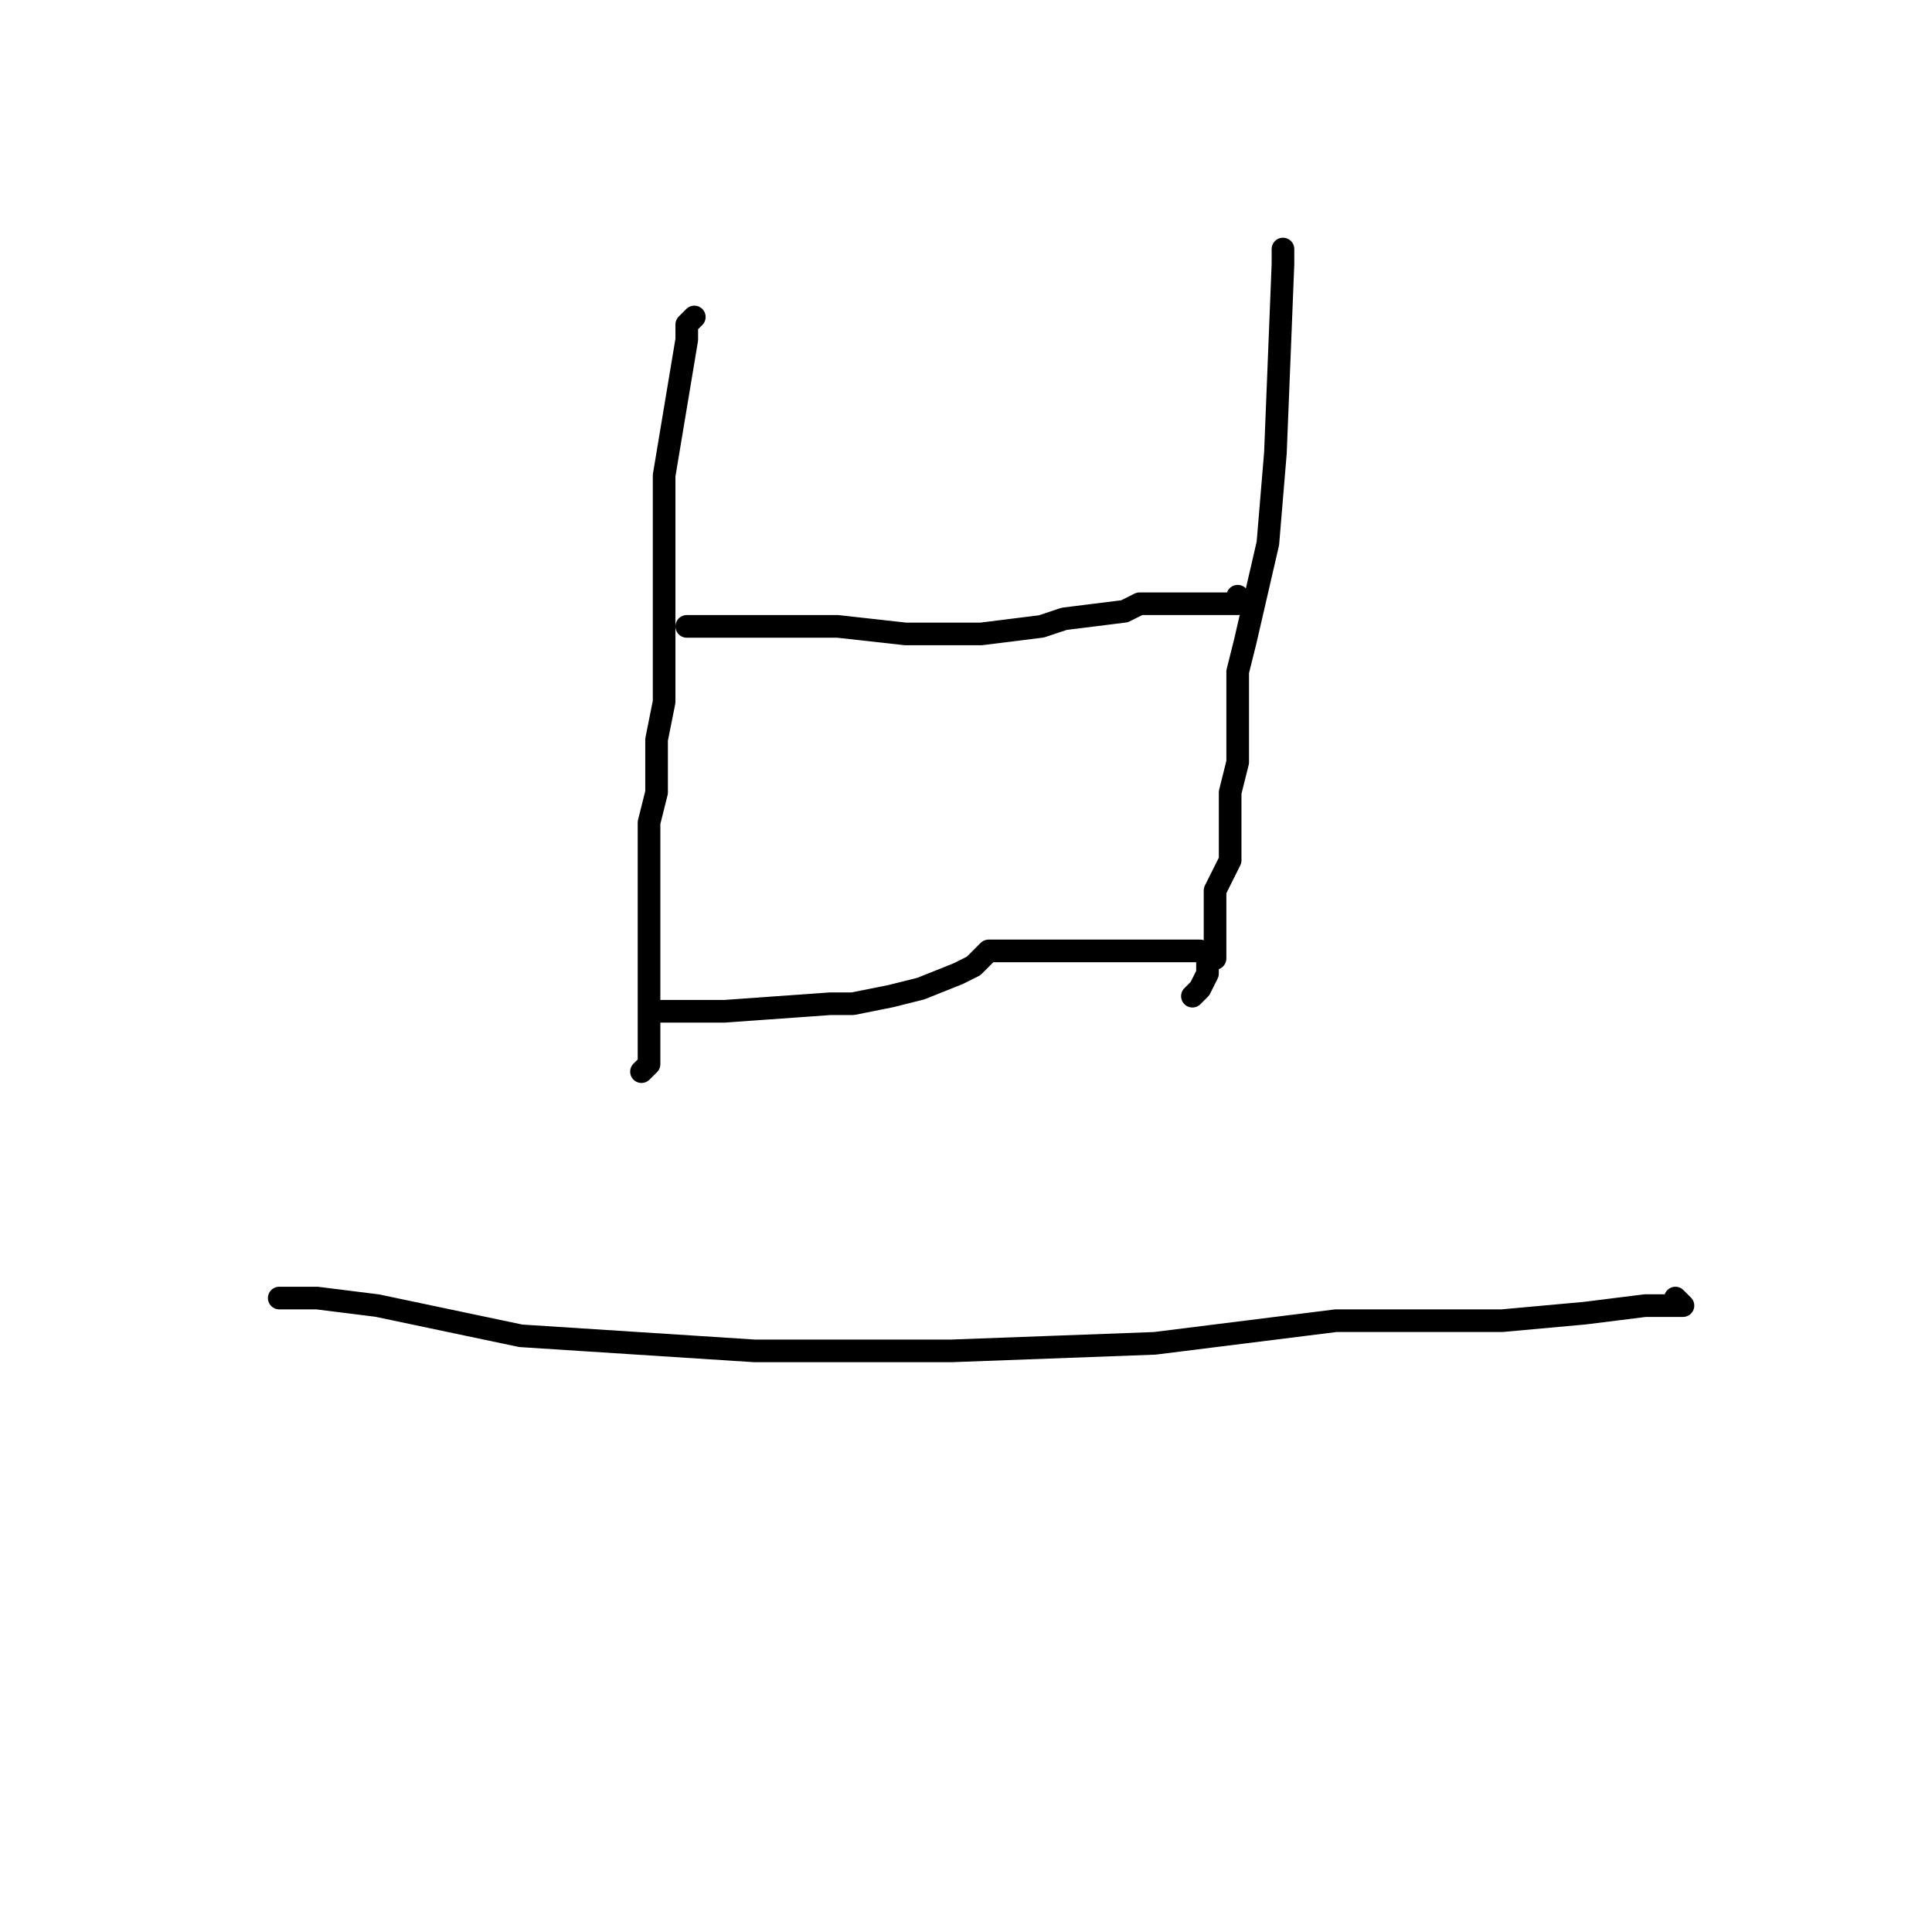 <?xml version="1.0" standalone="no"?>
    <svg width="256" height="256" xmlns="http://www.w3.org/2000/svg" version="1.1">
    <polyline stroke="black" stroke-width="3" stroke-linecap="round" fill="transparent" stroke-linejoin="round" points="92 42 91 43 91 45 88 63 88 84 88 93 87 98 87 105 86 109 86 111 86 117 86 124 86 127 86 128 86 134 86 135 86 136 86 141 85 142 85 142 " />
        <polyline stroke="black" stroke-width="3" stroke-linecap="round" fill="transparent" stroke-linejoin="round" points="91 83 95 83 99 83 111 83 120 84 130 84 138 83 141 82 149 81 151 80 154 80 160 80 163 80 164 80 164 79 164 79 " />
        <polyline stroke="black" stroke-width="3" stroke-linecap="round" fill="transparent" stroke-linejoin="round" points="170 33 170 35 169 60 168 72 165 85 164 89 164 95 164 97 164 101 163 105 163 109 163 111 163 114 161 118 161 119 161 121 161 124 161 125 161 127 160 127 160 128 160 129 159 131 158 132 158 132 " />
        <polyline stroke="black" stroke-width="3" stroke-linecap="round" fill="transparent" stroke-linejoin="round" points="87 134 89 134 96 134 110 133 113 133 118 132 122 131 127 129 129 128 131 126 133 126 134 126 134 126 135 126 136 126 140 126 141 126 143 126 144 126 147 126 149 126 149 126 151 126 157 126 157 126 159 126 159 126 " />
        <polyline stroke="black" stroke-width="3" stroke-linecap="round" fill="transparent" stroke-linejoin="round" points="37 172 42 172 50 173 69 177 100 179 126 179 153 178 177 175 199 175 210 174 218 173 222 173 223 173 222 172 222 172 " />
        </svg>